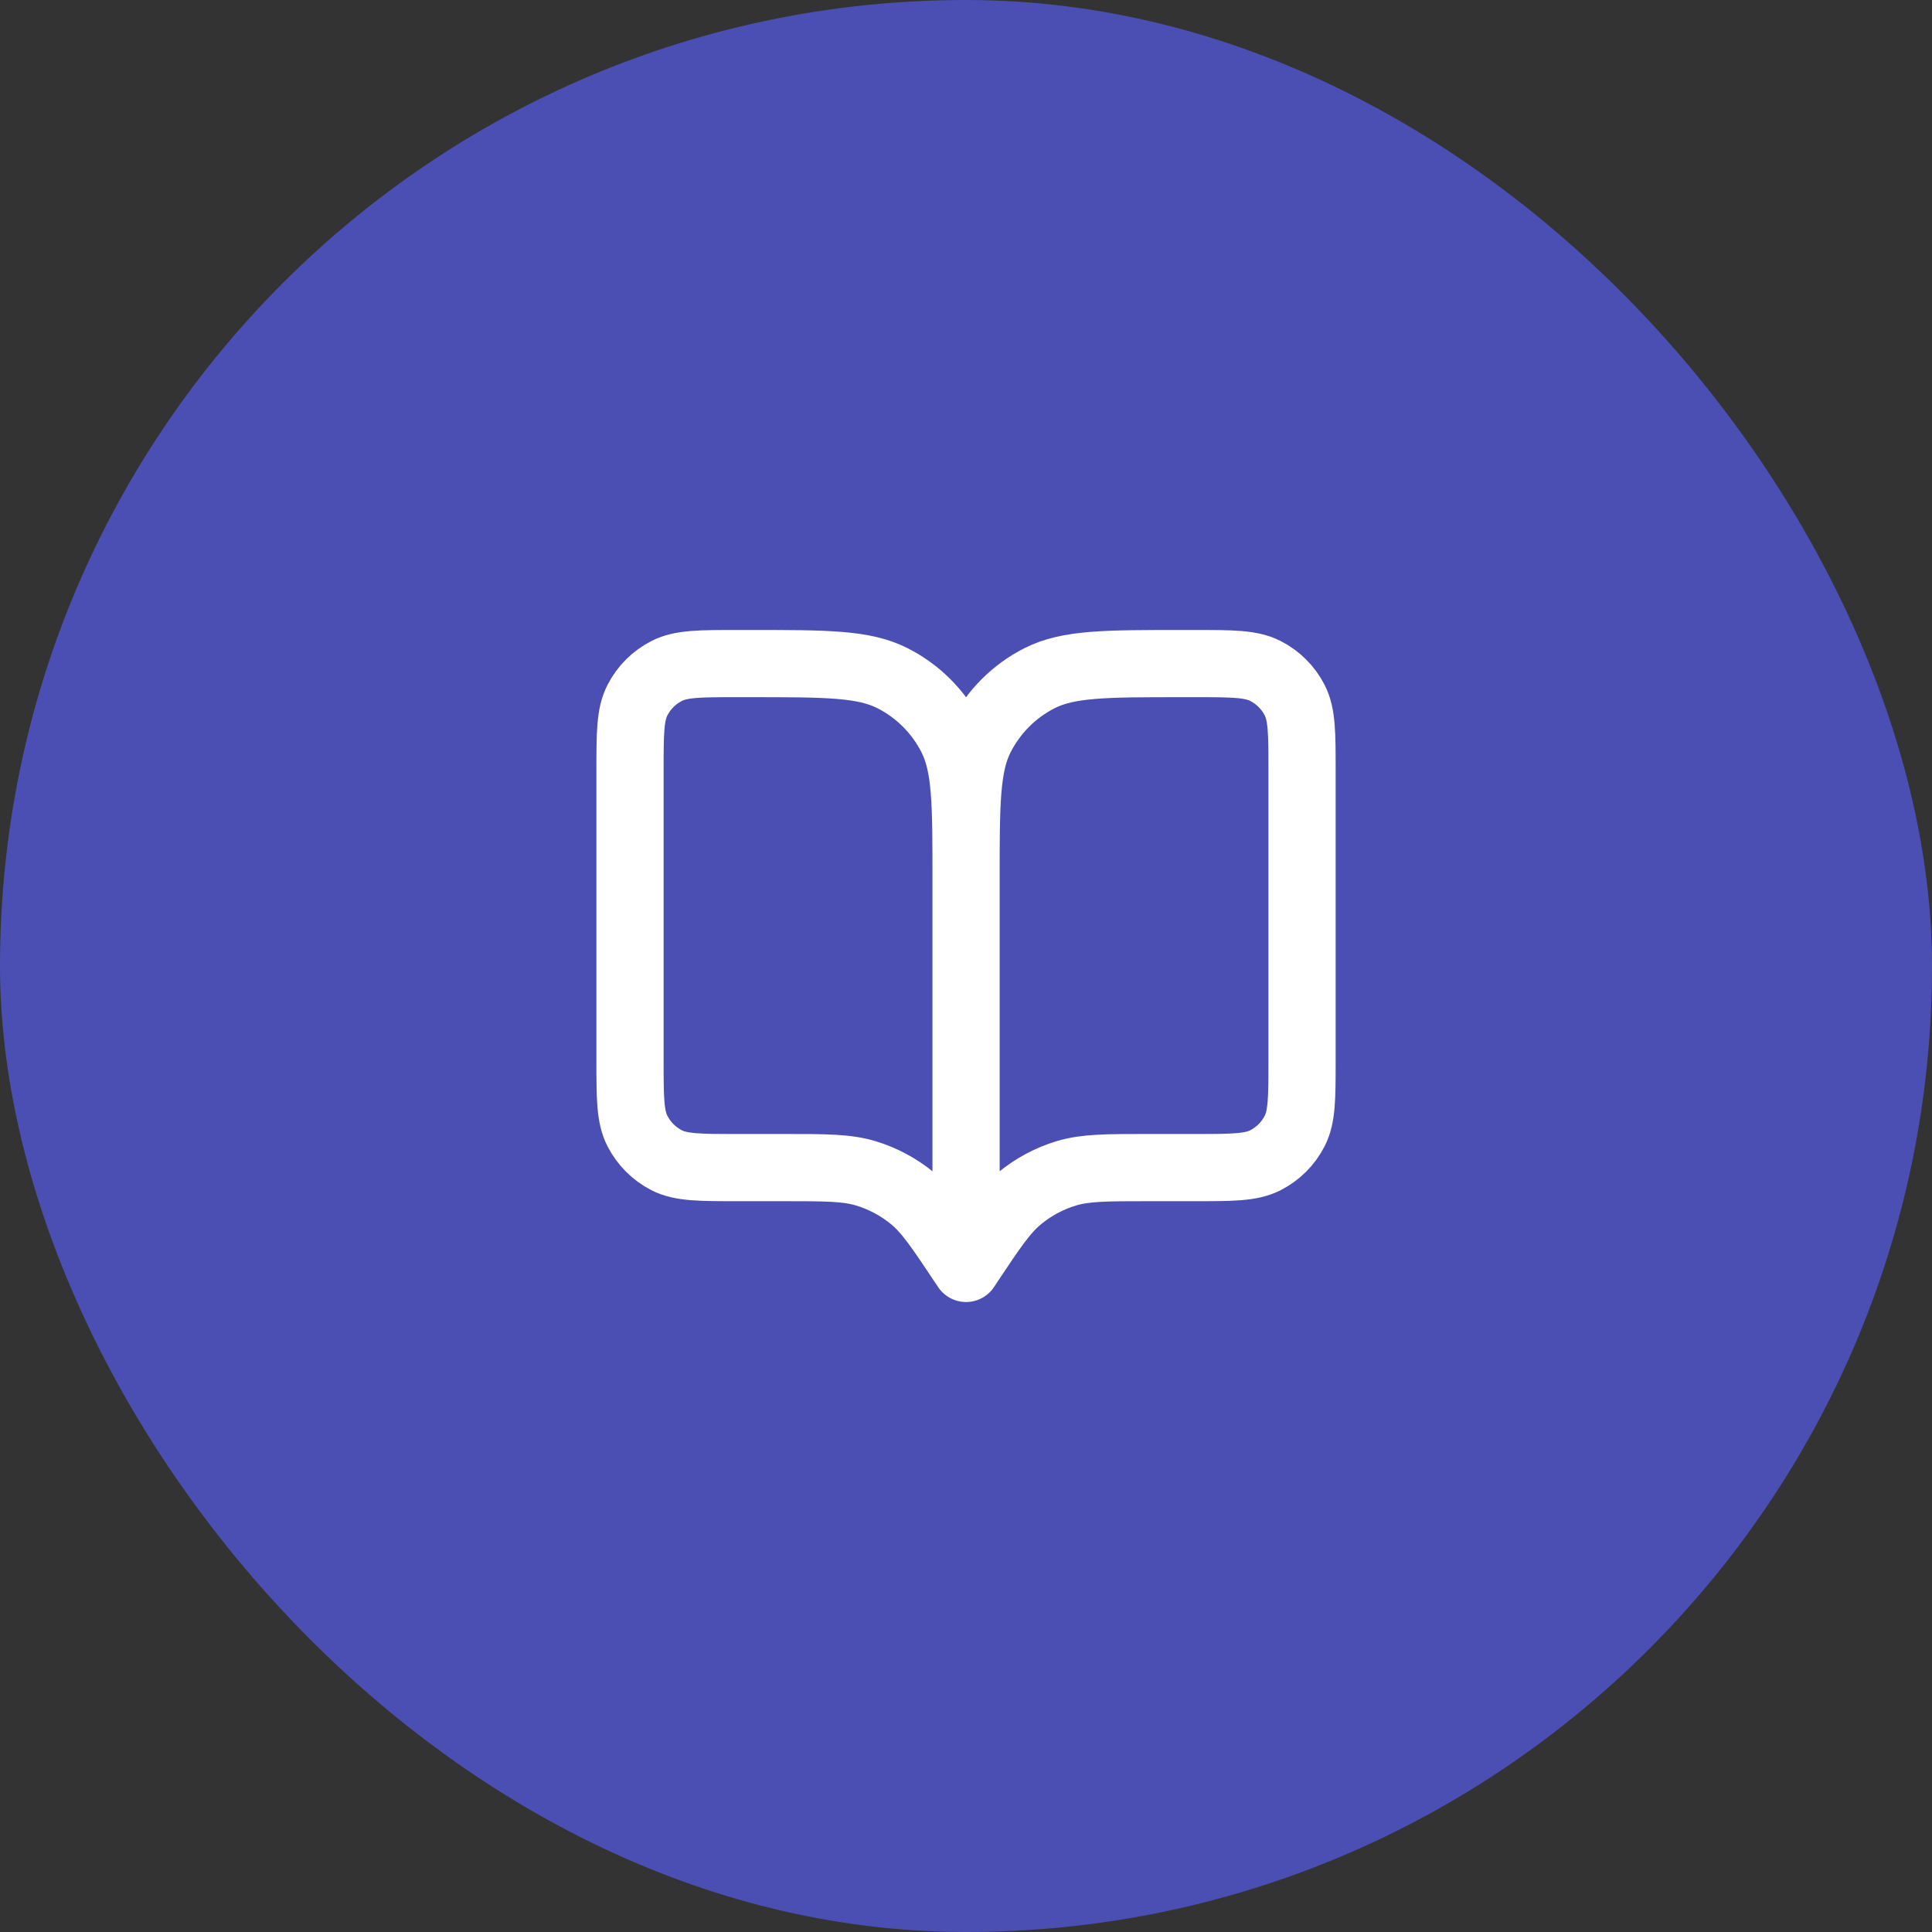 <svg width="32" height="32" viewBox="0 0 32 32" fill="none" xmlns="http://www.w3.org/2000/svg">
<rect x="0" y="0" width="32" height="32" fill="#333333" stroke="none"/>
<rect width="32" height="32" rx="16" fill="#4B4FB3"/>
<path d="M16.001 21.009L15.945 20.925C15.559 20.345 15.365 20.055 15.11 19.845C14.884 19.66 14.623 19.52 14.343 19.435C14.027 19.339 13.678 19.339 12.982 19.339H12.216C11.593 19.339 11.281 19.339 11.043 19.218C10.834 19.111 10.664 18.941 10.557 18.731C10.435 18.493 10.435 18.181 10.435 17.558V12.772C10.435 12.149 10.435 11.837 10.557 11.599C10.664 11.389 10.834 11.219 11.043 11.113C11.281 10.991 11.593 10.991 12.216 10.991H12.439C13.686 10.991 14.309 10.991 14.785 11.234C15.204 11.447 15.545 11.788 15.758 12.207C16.001 12.683 16.001 13.306 16.001 14.553M16.001 21.009V14.553M16.001 21.009L16.056 20.925C16.443 20.345 16.636 20.055 16.892 19.845C17.118 19.66 17.378 19.52 17.658 19.435C17.975 19.339 18.323 19.339 19.02 19.339H19.785C20.409 19.339 20.72 19.339 20.958 19.218C21.168 19.111 21.338 18.941 21.445 18.731C21.566 18.493 21.566 18.181 21.566 17.558V12.772C21.566 12.149 21.566 11.837 21.445 11.599C21.338 11.389 21.168 11.219 20.958 11.113C20.72 10.991 20.409 10.991 19.785 10.991H19.562C18.316 10.991 17.692 10.991 17.216 11.234C16.797 11.447 16.457 11.788 16.243 12.207C16.001 12.683 16.001 13.306 16.001 14.553" stroke="white" stroke-width="1.113" stroke-linecap="round" stroke-linejoin="round"/>
</svg>
